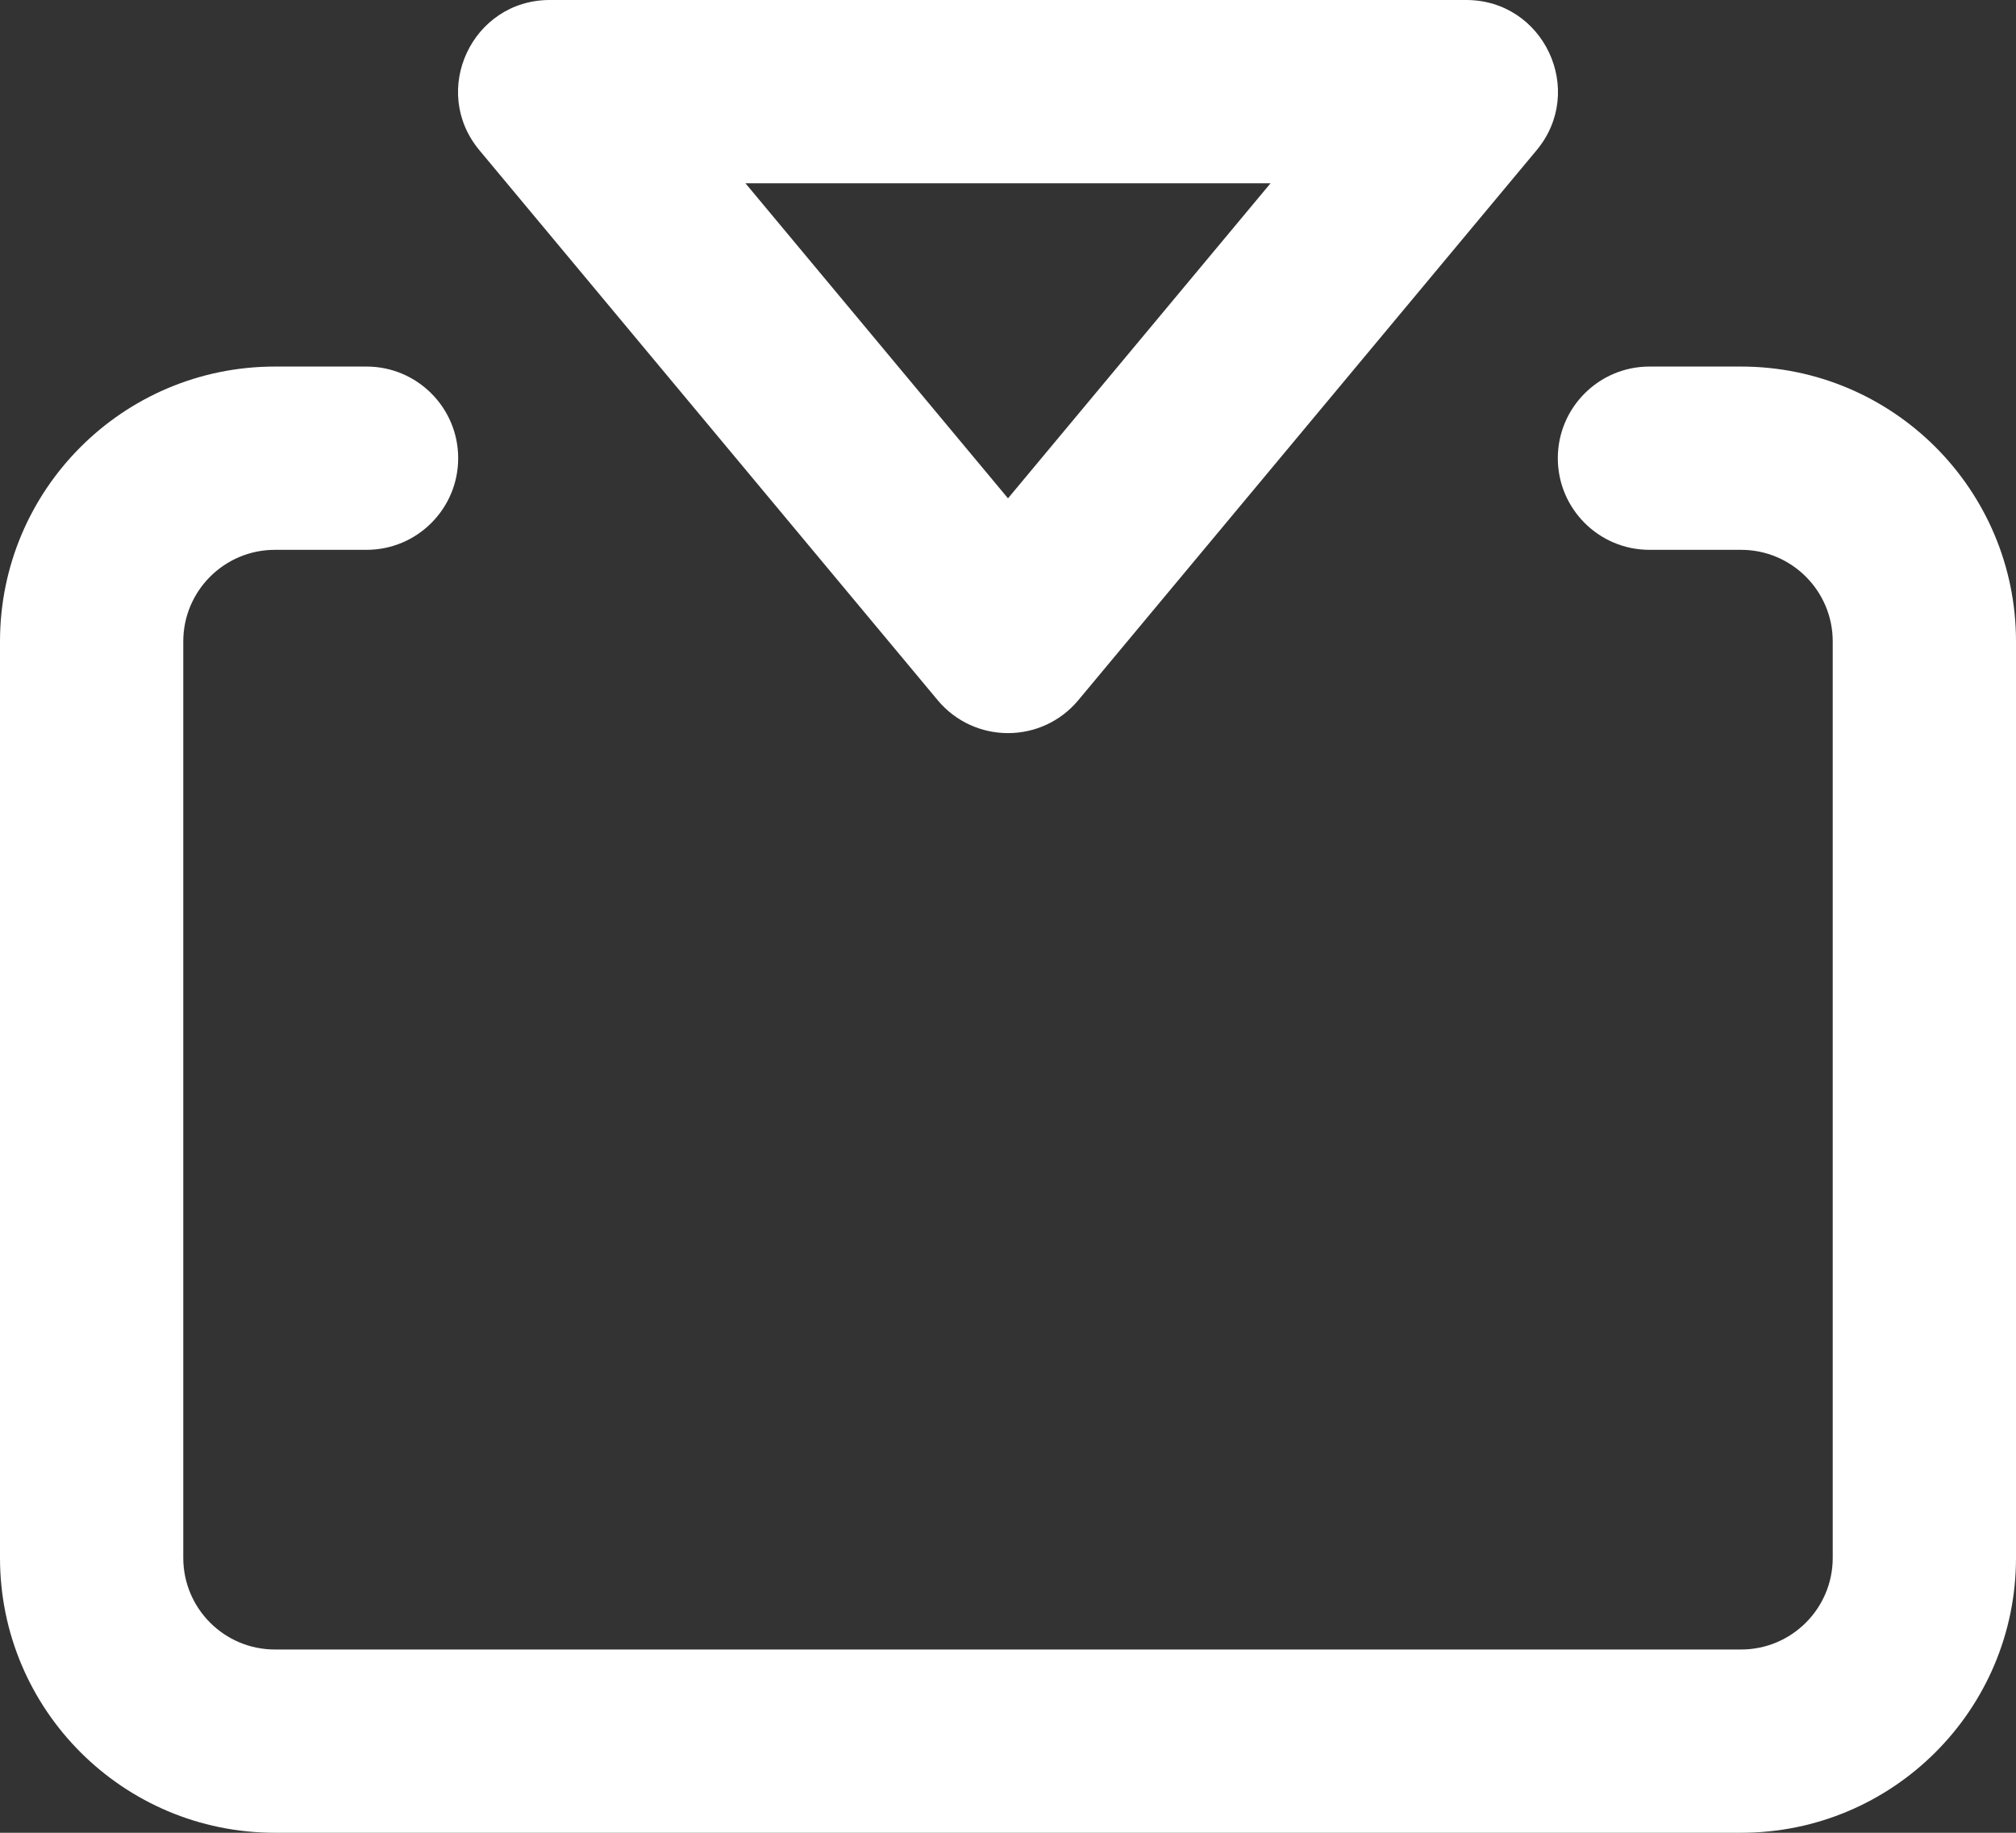 <?xml version="1.0" encoding="UTF-8"?>
<svg width="22px" height="20px" viewBox="0 0 22 20" version="1.1" xmlns="http://www.w3.org/2000/svg" xmlns:xlink="http://www.w3.org/1999/xlink">
    <rect x="0" y="0" width="22" height="20" fill="#333333" stroke="none"/>
    <title>Logo_mini</title>
    <desc>Created</desc>
    <defs>
        <path d="M4,14 C4.552,14 5,14.448 5,15 C5,15.552 4.552,16 4,16 L3,16 C1.343,16 0,14.657 0,13 L0,3 C-3.33066907e-16,1.343 1.343,0 3,0 L19,0 C20.657,0 22,1.343 22,3 L22,13 C22,14.657 20.657,16 19,16 L18,16 C17.448,16 17,15.552 17,15 C17,14.448 17.448,14 18,14 L19,14 C19.552,14 20,13.552 20,13 L20,3 C20,2.448 19.552,2 19,2 L3,2 C2.448,2 2,2.448 2,3 L2,13 C2,13.552 2.448,14 3,14 L4,14 Z M11.768,12.36 L16.768,18.36 C17.311,19.011 16.848,20 16,20 L6,20 C5.152,20 4.689,19.011 5.232,18.36 L10.232,12.36 C10.632,11.88 11.368,11.88 11.768,12.36 Z M8.135,18 L13.865,18 L11,14.562 L8.135,18 Z" id="path-1"></path>
    </defs>
    <g id="Symbols" stroke="none" stroke-width="1" fill="none" fill-rule="evenodd">
        <g id="Logo_mini">
            <g id="airplay" transform="translate(11, 10) scale(1, -1) translate(-11, -10) ">
                <mask id="mask-2" fill="white">
                    <use xlink:href="#path-1"></use>
                </mask>
                <use id="Combined-Shape" fill="#FFFFFF" fill-rule="nonzero" xlink:href="#path-1"></use>
            </g>
        </g>
    </g>
</svg>